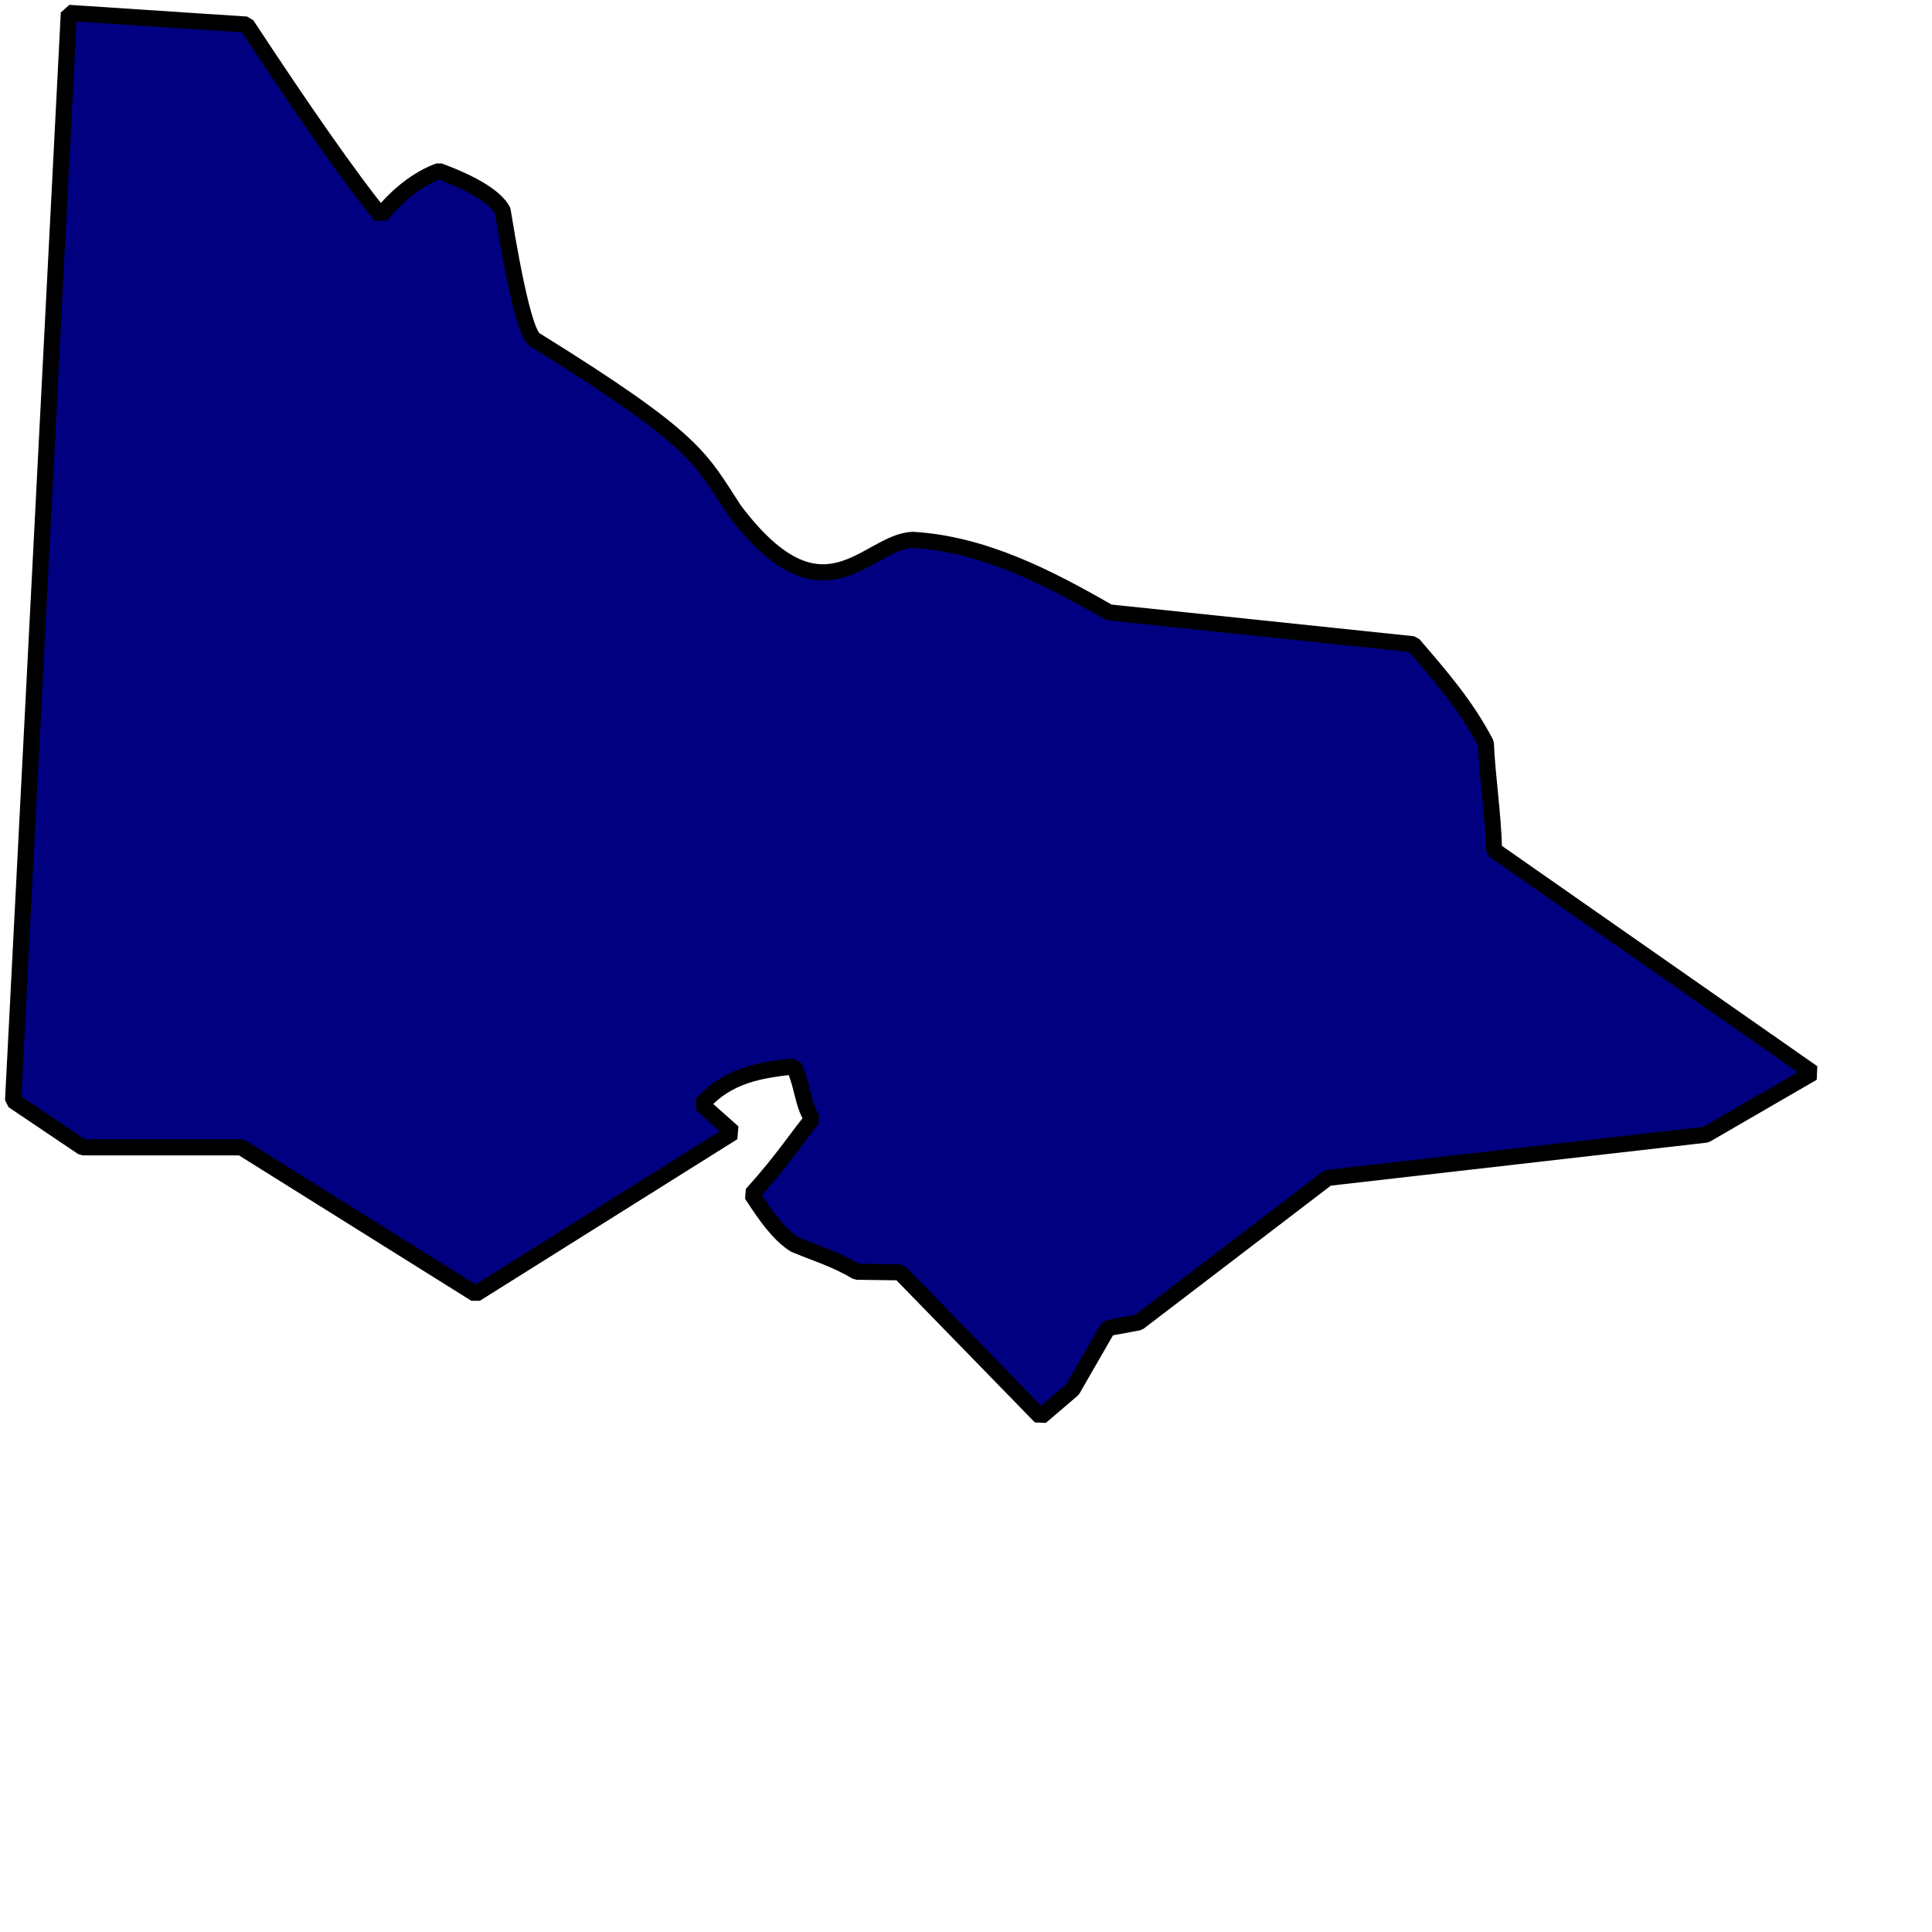 <?xml version="1.0" standalone="no"?>
<!DOCTYPE svg PUBLIC "-//W3C//DTD SVG 20010904//EN" "http://www.w3.org/TR/2001/REC-SVG-20010904/DTD/svg10.dtd">
<!-- Created using Krita: https://krita.org -->
<svg xmlns="http://www.w3.org/2000/svg" 
    xmlns:xlink="http://www.w3.org/1999/xlink"
    xmlns:krita="http://krita.org/namespaces/svg/krita"
    xmlns:sodipodi="http://sodipodi.sourceforge.net/DTD/sodipodi-0.dtd"
    width="512pt"
    height="512pt"
    viewBox="0 0 144 144">
<defs/>
<path id="shape0" transform="translate(0.974, 0.96)" fill="#000080" fill-rule="evenodd" stroke="#000000" stroke-width="1.2" stroke-linecap="square" stroke-linejoin="bevel" d="M4.157 0L0 81.066L5.177 84.554L17.006 84.554L34.474 95.483L53.664 83.441L51.327 81.361C53.315 79.098 55.816 78.801 58.204 78.519C58.922 80.227 58.804 81.206 59.563 82.463C58.593 83.58 57.462 85.4 55.063 88.06C56.106 89.68 57.081 91.046 58.247 91.792C59.649 92.392 61.271 92.864 62.874 93.827L66.101 93.87L76.588 104.64L78.965 102.605L81.6 98.028L83.892 97.603L97.988 86.833L126.178 83.61L134.133 79L110.385 62.409C110.292 59.381 109.895 57.165 109.772 54.437C108.271 51.573 106.377 49.417 104.356 47.059L81.685 44.684C77.115 42.052 72.315 39.593 67.08 39.279C63.614 39.377 60.434 45.925 53.749 37.051C51.16 33.085 50.913 31.824 38.861 24.347C38.246 23.874 37.456 20.667 36.488 14.724C35.933 13.735 34.352 12.756 31.745 11.786C30.196 12.362 28.745 13.471 27.393 15.112C25.078 12.233 21.748 7.486 17.4 0.872Z" sodipodi:nodetypes="cccccccccccccccccccccccccccccccc"/>
</svg>
